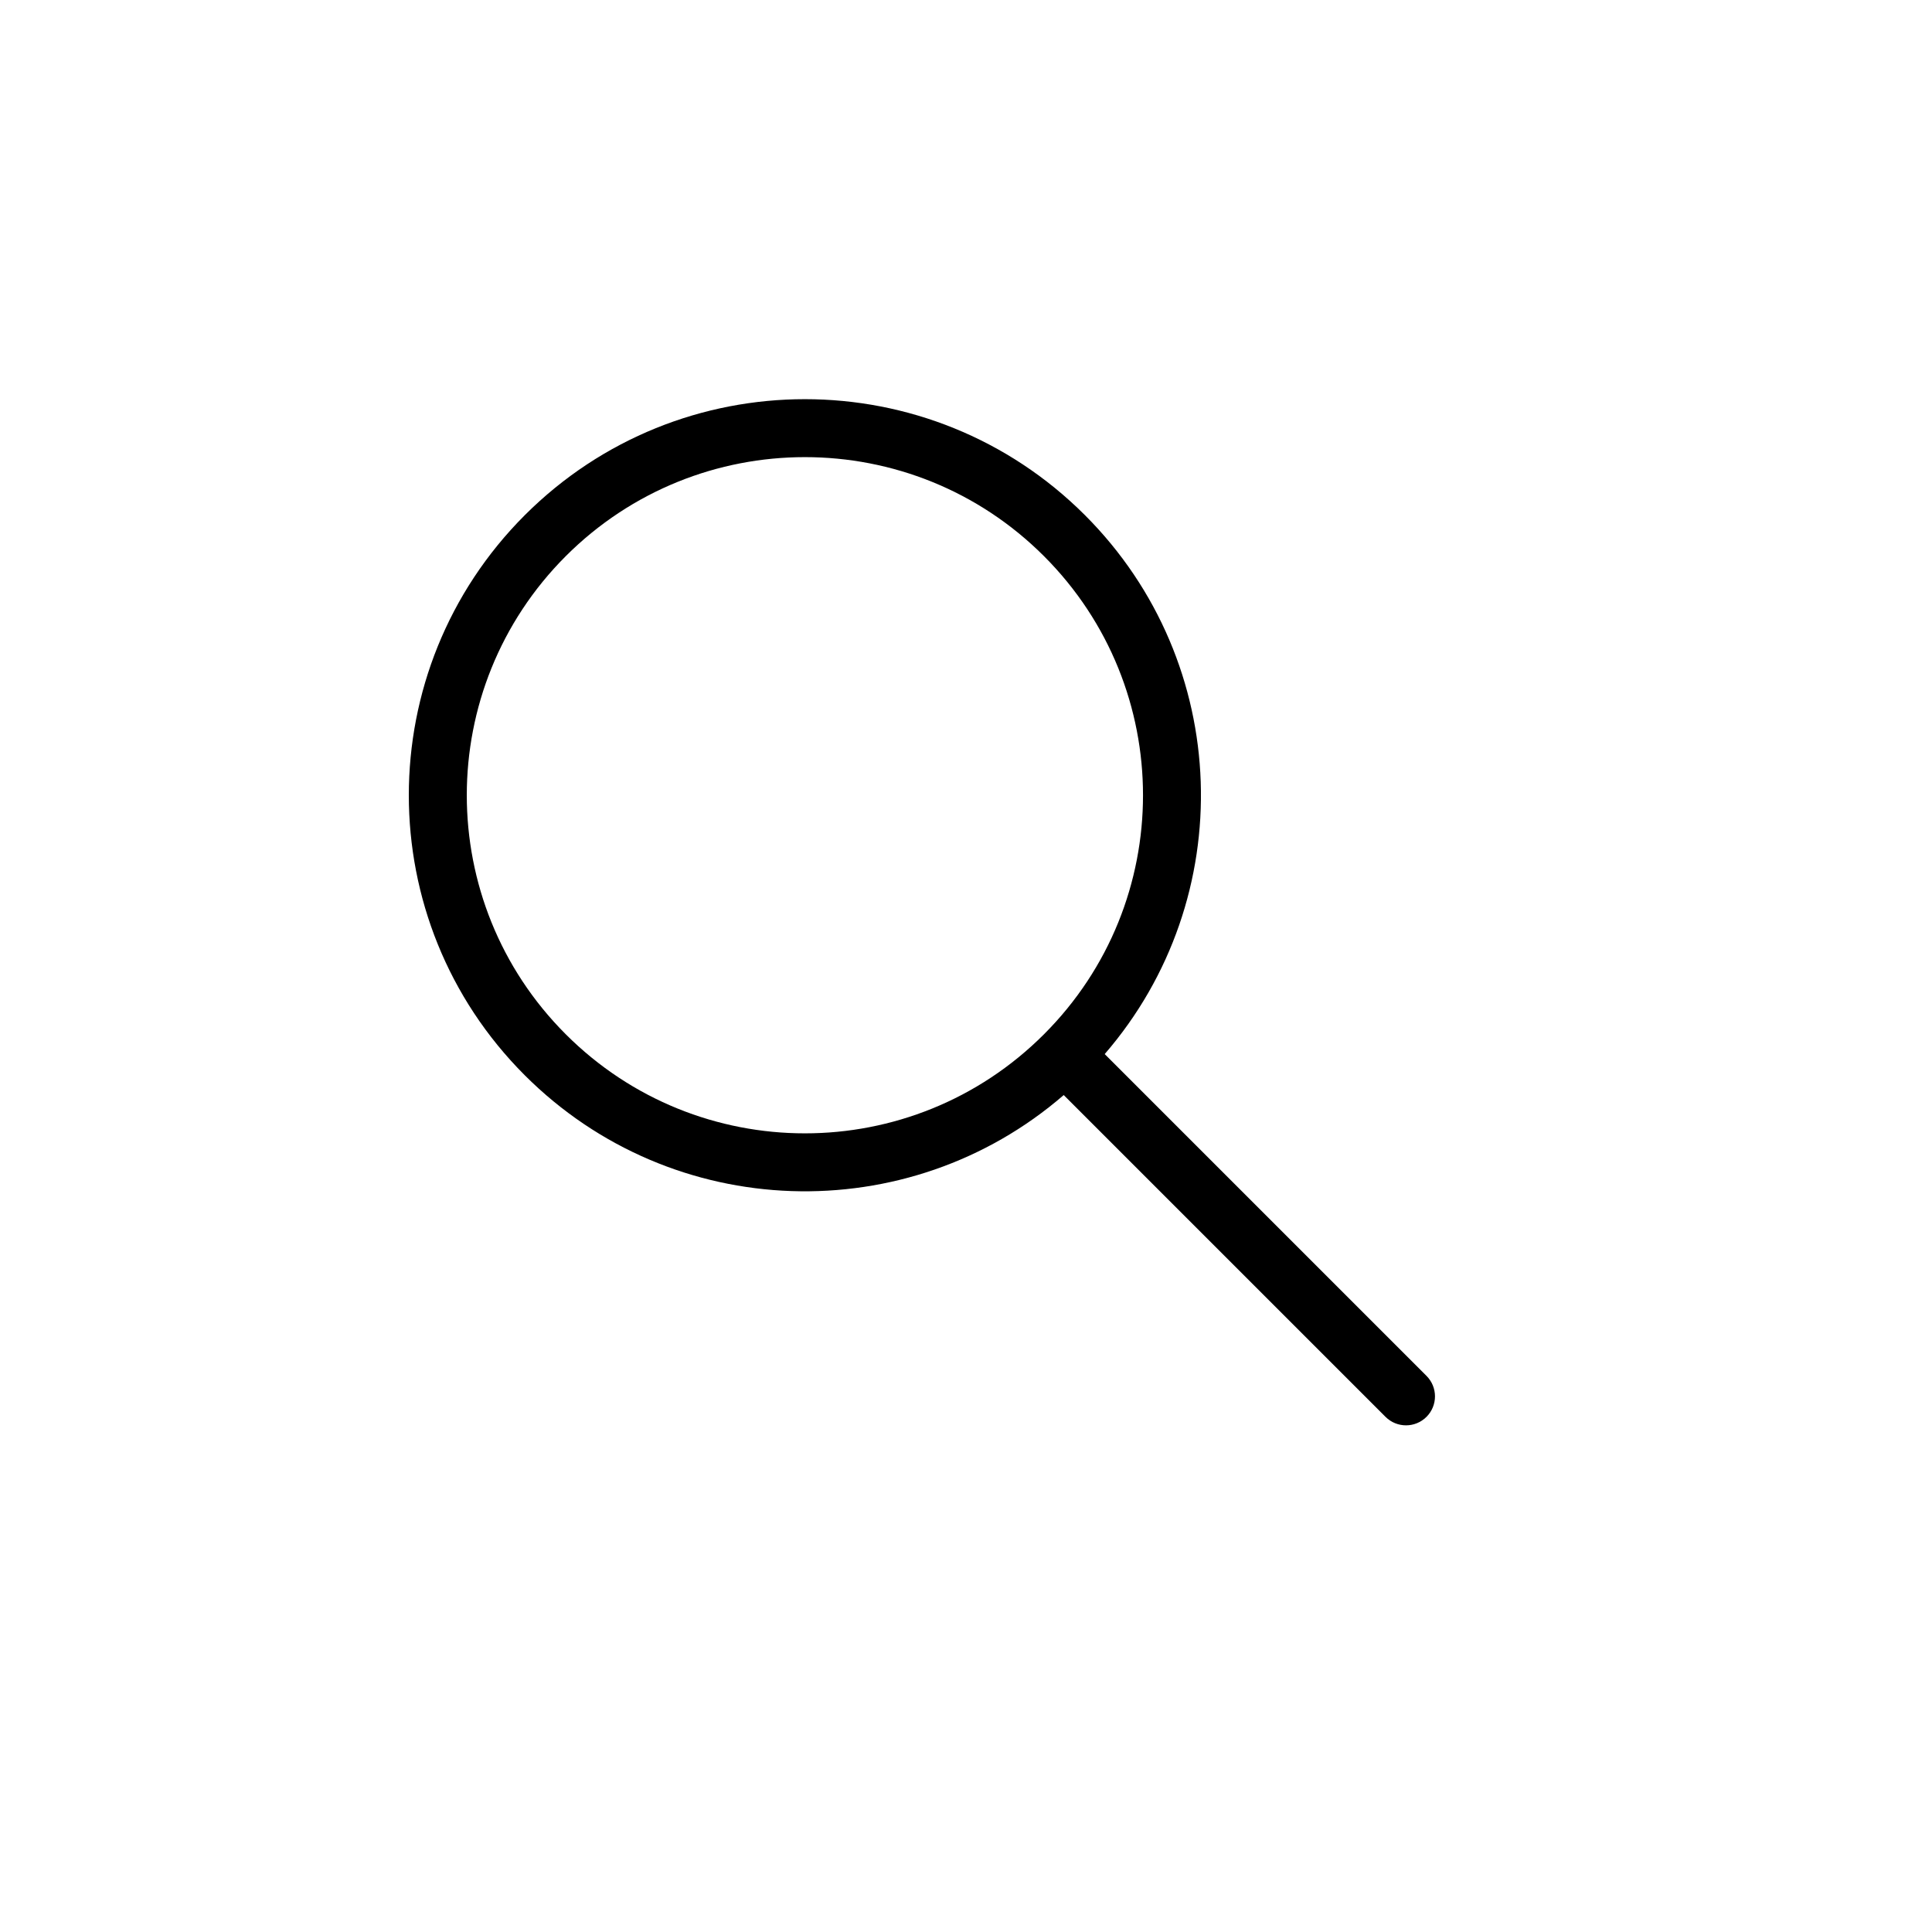 <?xml version="1.0" encoding="UTF-8"?>
<svg width="30" height="30" version="1.1" viewBox="0 0 100 100" xmlns="http://www.w3.org/2000/svg">
 <path d="m27.164 26.664c8.008-8.004 20.988-8.004 28.992 0 7.648 7.648 7.992 19.84 1.023 27.895l16.656 16.656c0.586 0.586 0.586 1.535 0 2.121-0.586 0.586-1.535 0.586-2.121 0l-16.656-16.656c-8.055 6.969-20.242 6.625-27.895-1.023-8.004-8.004-8.004-20.984 0-28.992zm2.121 2.121c-6.832 6.836-6.832 17.918 0 24.75 6.836 6.836 17.918 6.836 24.75 0 6.836-6.832 6.836-17.914 0-24.75-6.832-6.832-17.914-6.832-24.75 0z" fill-rule="evenodd"/>
</svg>